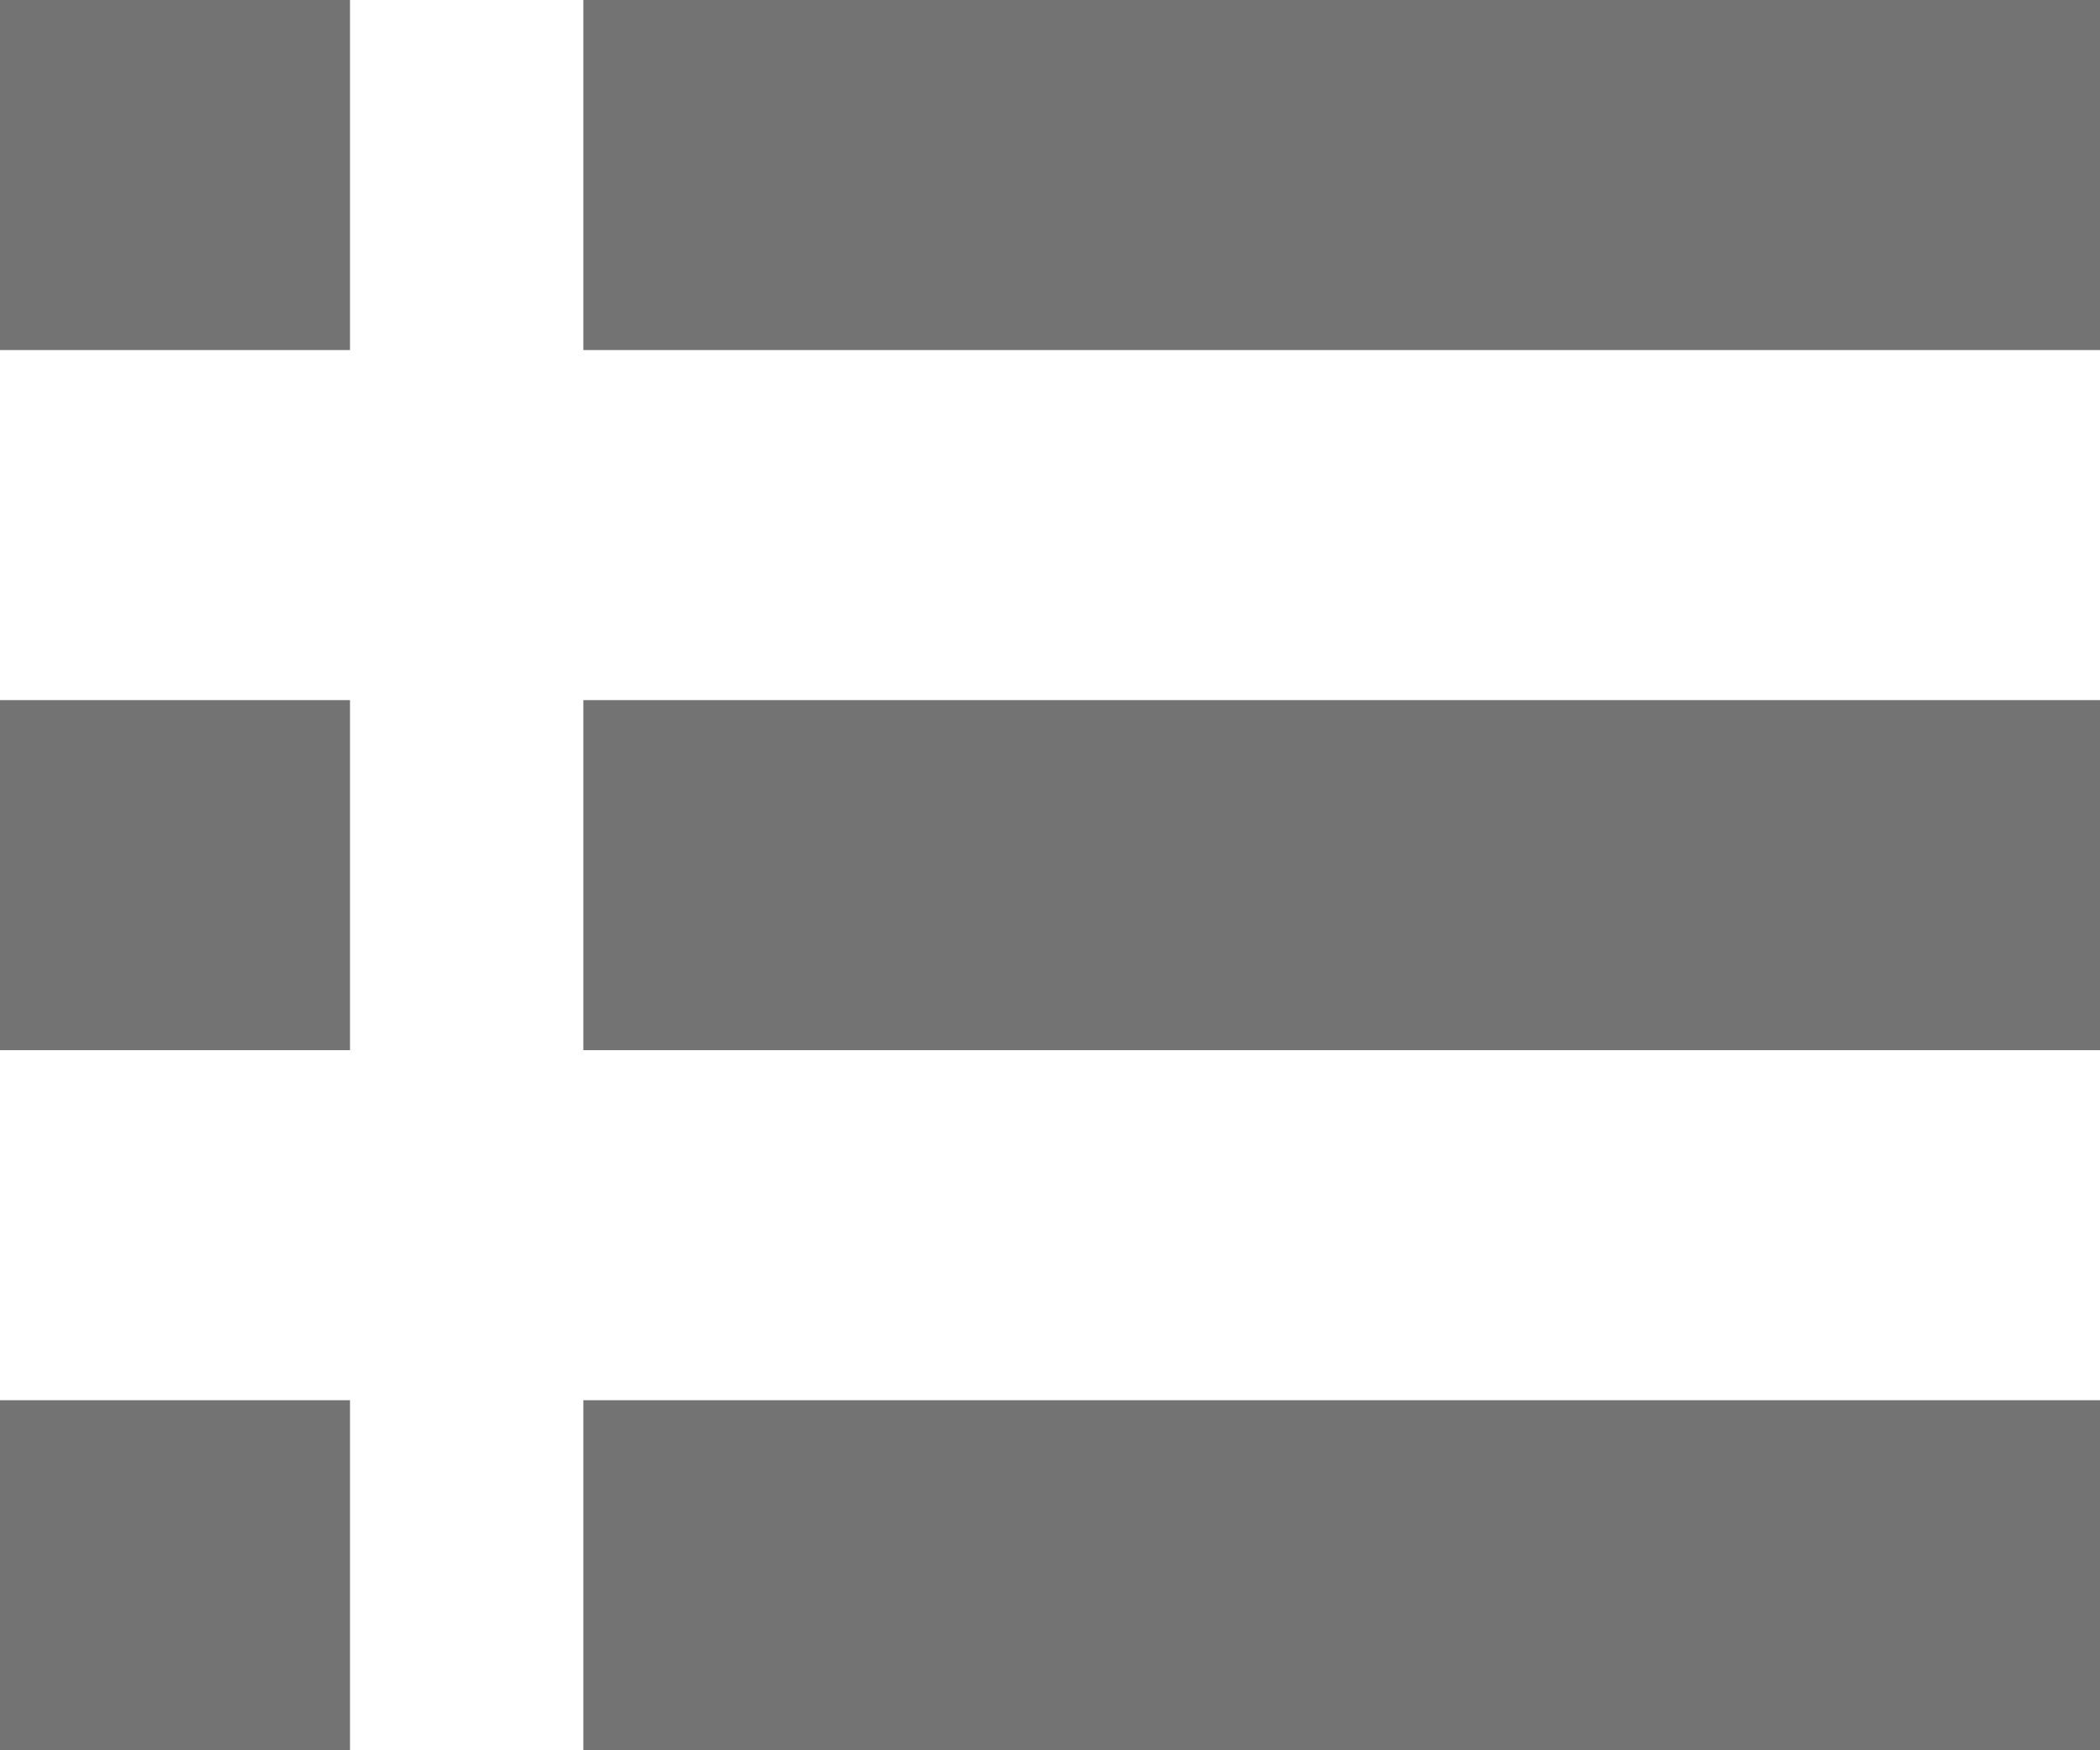<?xml version="1.0" encoding="UTF-8" standalone="no"?>
<svg width="18px" height="15px" viewBox="0 0 18 15" version="1.1" xmlns="http://www.w3.org/2000/svg" xmlns:xlink="http://www.w3.org/1999/xlink">
    <!-- Generator: Sketch 40.1 (33804) - http://www.bohemiancoding.com/sketch -->
    <title>Mask</title>
    <desc>Created with Sketch.</desc>
    <defs></defs>
    <g id="Page-1" stroke="none" stroke-width="1" fill="none" fill-rule="evenodd">
        <g id="icons26" transform="translate(-290, -31)" fill="#737373">
            <g transform="translate(1, 1)" id="Mask">
                <path d="M294,30 L307,30 L307,33 L294,33 L294,30 Z M294,36 L307,36 L307,39 L294,39 L294,36 Z M294,42 L307,42 L307,45 L294,45 L294,42 Z M289,30 L292,30 L292,33 L289,33 L289,30 Z M289,36 L292,36 L292,39 L289,39 L289,36 Z M289,42 L292,42 L292,45 L289,45 L289,42 Z"></path>
            </g>
        </g>
    </g>
</svg>